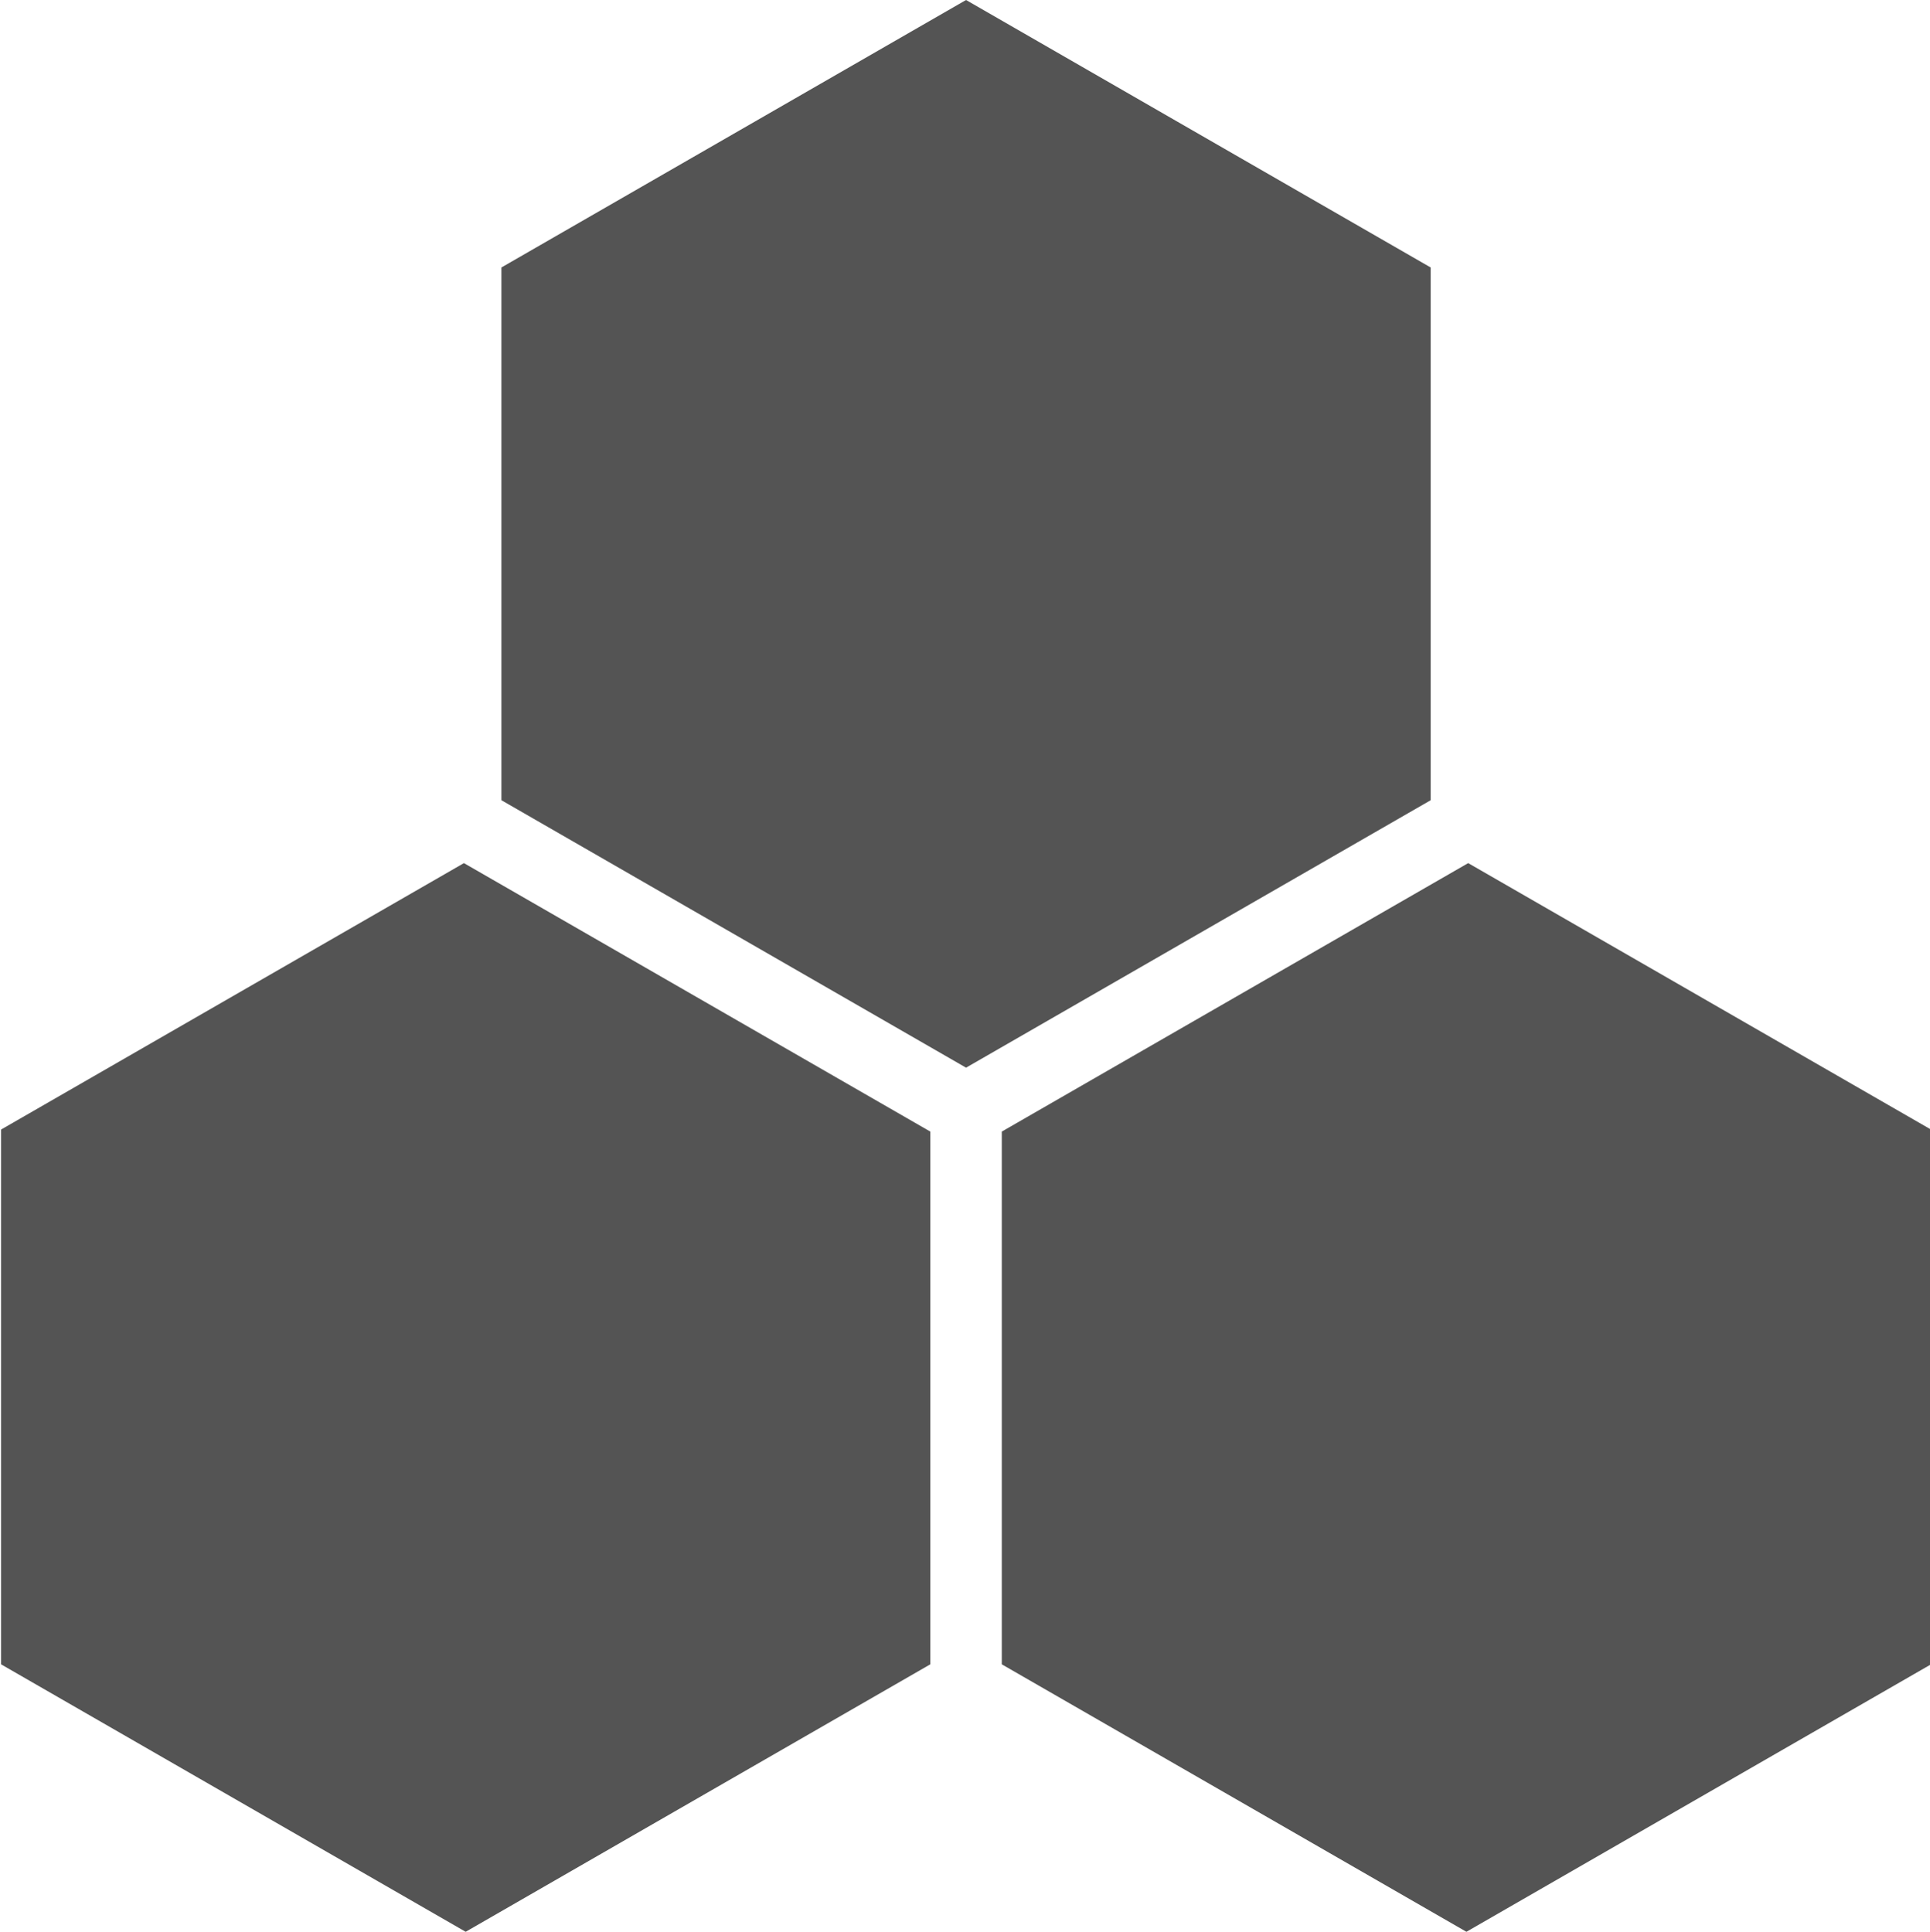 <svg viewBox="0 0 432 432.472" xmlns="http://www.w3.org/2000/svg">
<path fill="#545454" d="m224.234 253.328v119.266l104 59.879 104-59.879v-119.715l-103.605-59.652zm0 0"/>
<path fill="#545454" d="m320.234 179.145v-119.266l-104-59.879-104 59.879v119.266l104 59.875zm0 0"/>
<path fill="#545454" d="m208.234 372.594v-119.266l-104.391-60.102-103.609 59.652v119.715l104 59.879zm0 0"/>
</svg>